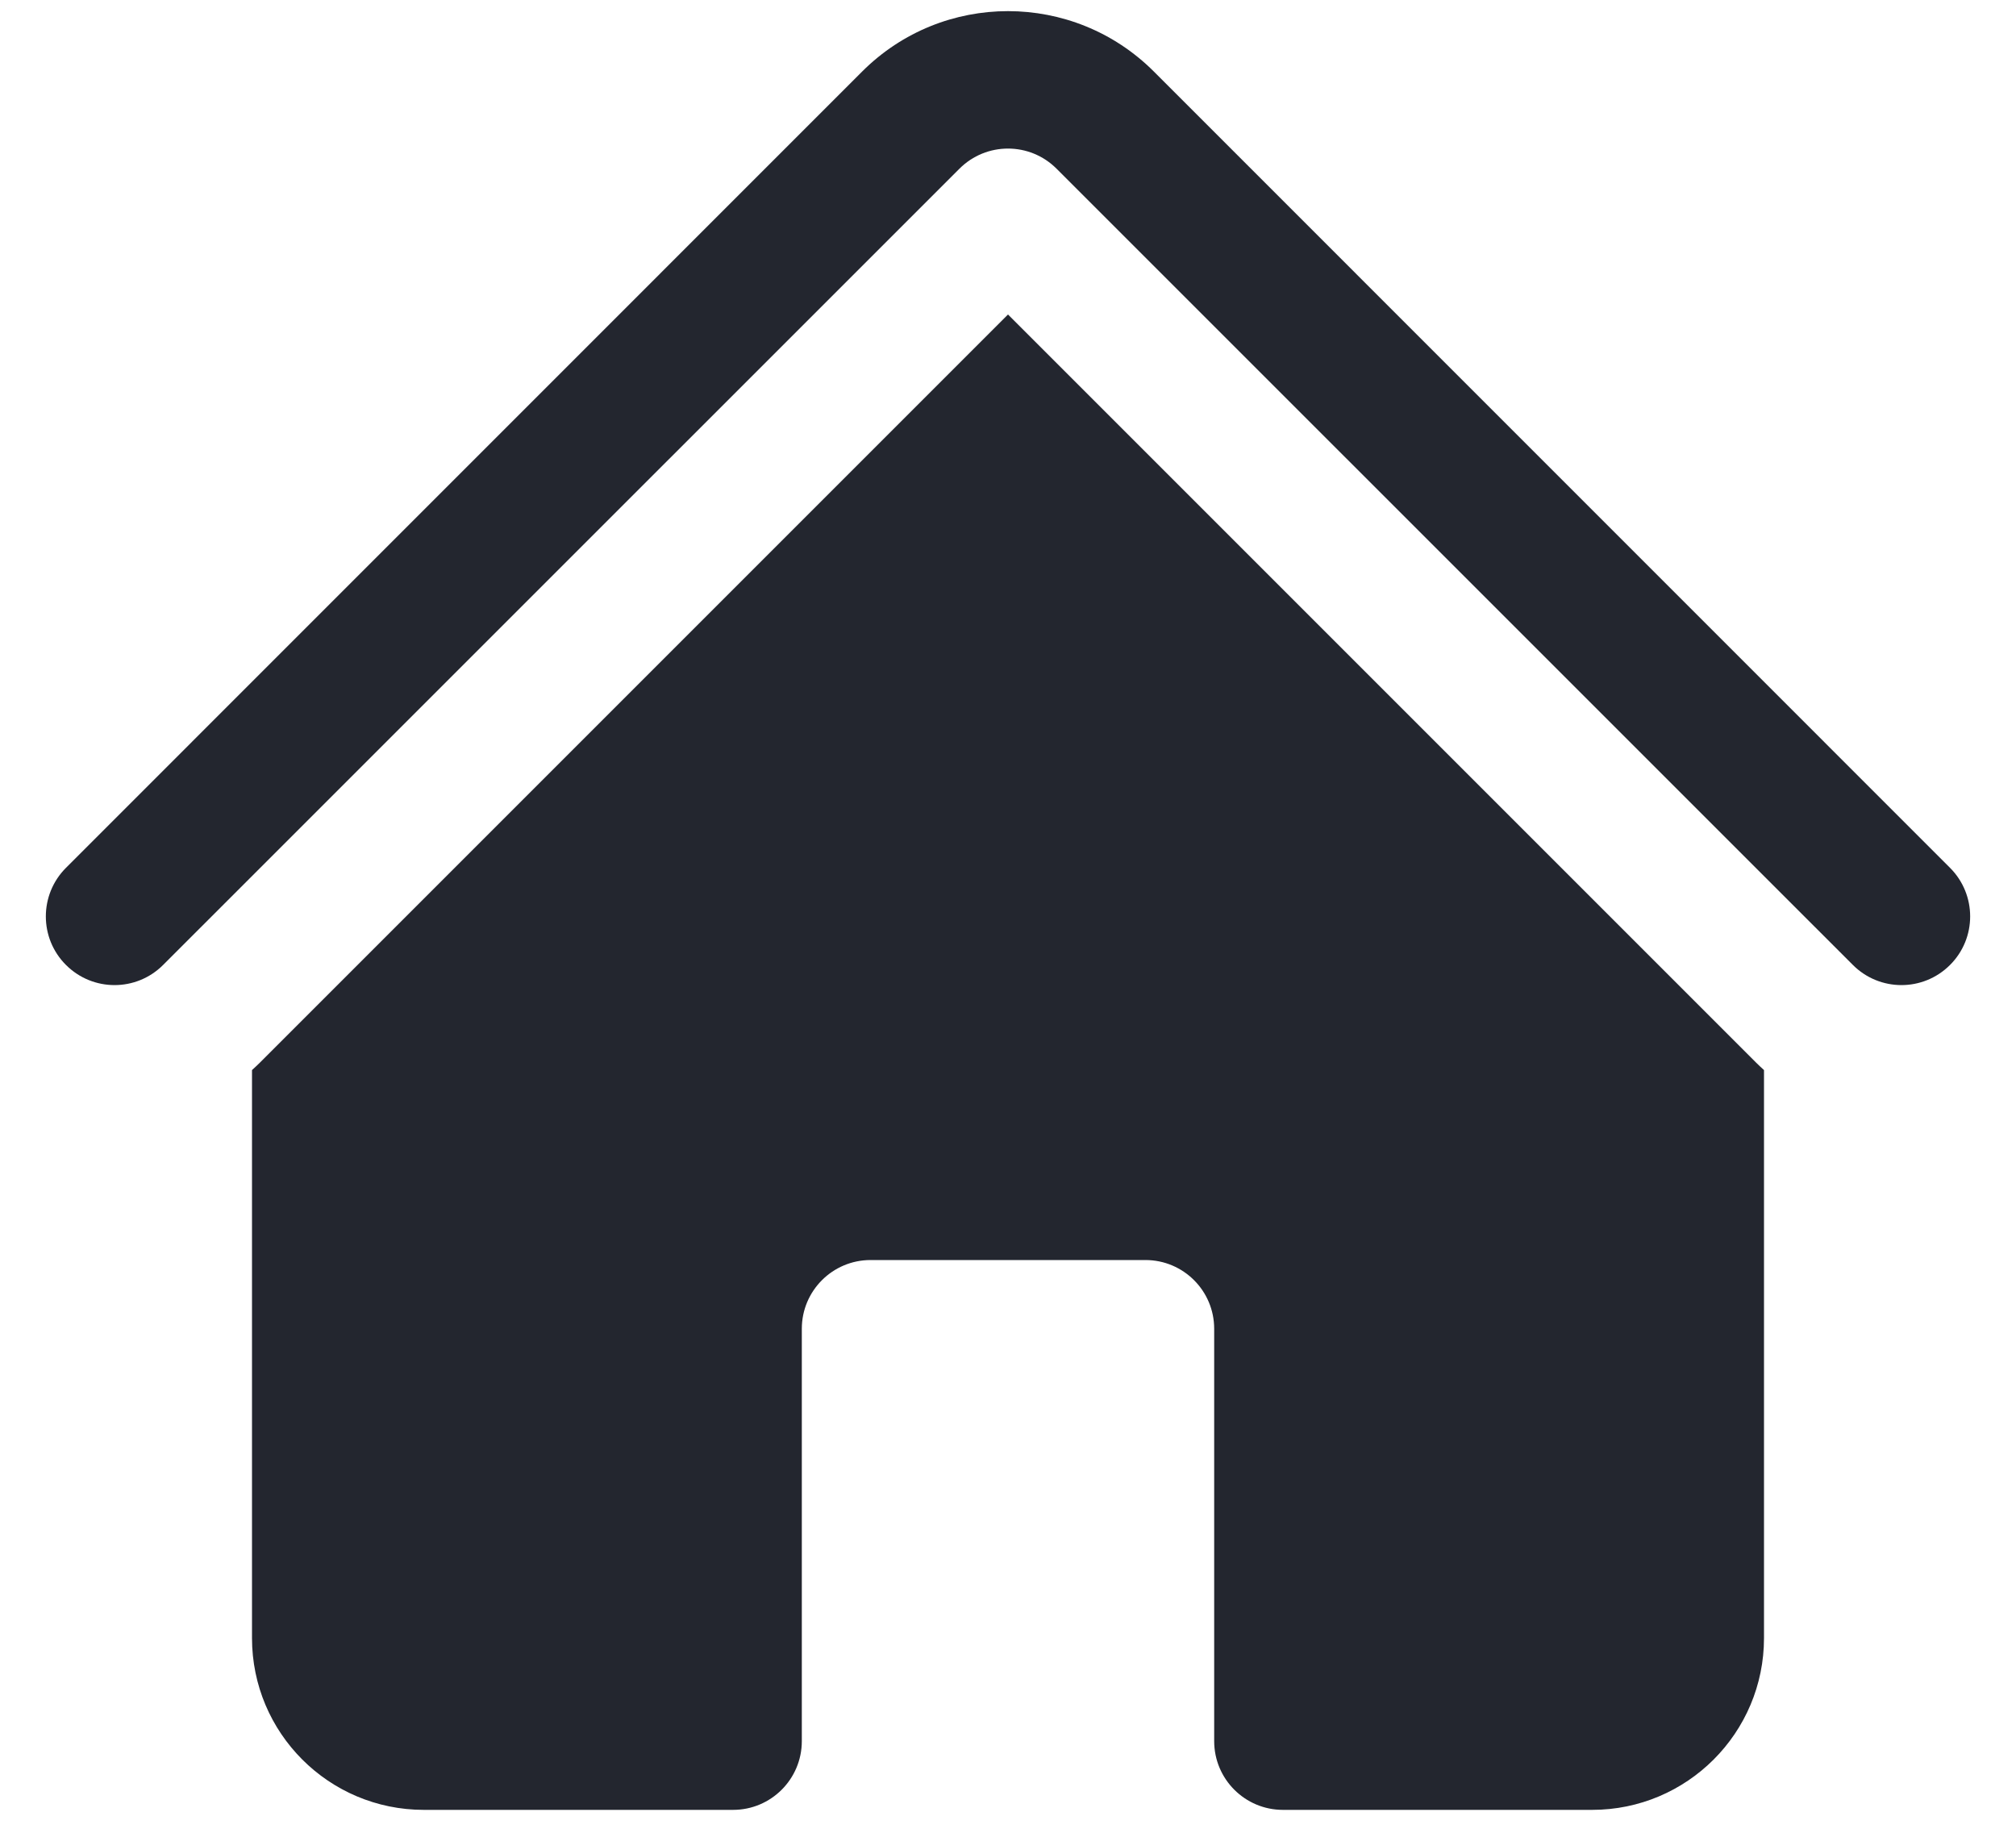 <svg width="22" height="20" viewBox="0 0 22 20" fill="none" xmlns="http://www.w3.org/2000/svg">
<path d="M10.47 1.841C10.763 1.548 11.237 1.548 11.53 1.841L20.22 10.53C20.513 10.823 20.987 10.823 21.28 10.53C21.573 10.238 21.573 9.763 21.28 9.47L12.591 0.78C11.712 -0.098 10.288 -0.098 9.409 0.78L0.72 9.47C0.427 9.763 0.427 10.238 0.72 10.53C1.013 10.823 1.487 10.823 1.78 10.53L10.47 1.841Z" fill="#23262F"/>
<path d="M11 3.432L19.159 11.591C19.189 11.621 19.219 11.649 19.25 11.677V17.875C19.25 18.91 18.41 19.75 17.375 19.75H14C13.586 19.75 13.25 19.414 13.25 19V14.5C13.25 14.086 12.914 13.75 12.5 13.75H9.5C9.086 13.75 8.75 14.086 8.75 14.5V19C8.75 19.414 8.414 19.75 8 19.75H4.625C3.589 19.75 2.75 18.911 2.75 17.875V11.677C2.781 11.649 2.811 11.621 2.841 11.591L11 3.432Z" fill="#23262F"/>
</svg>
